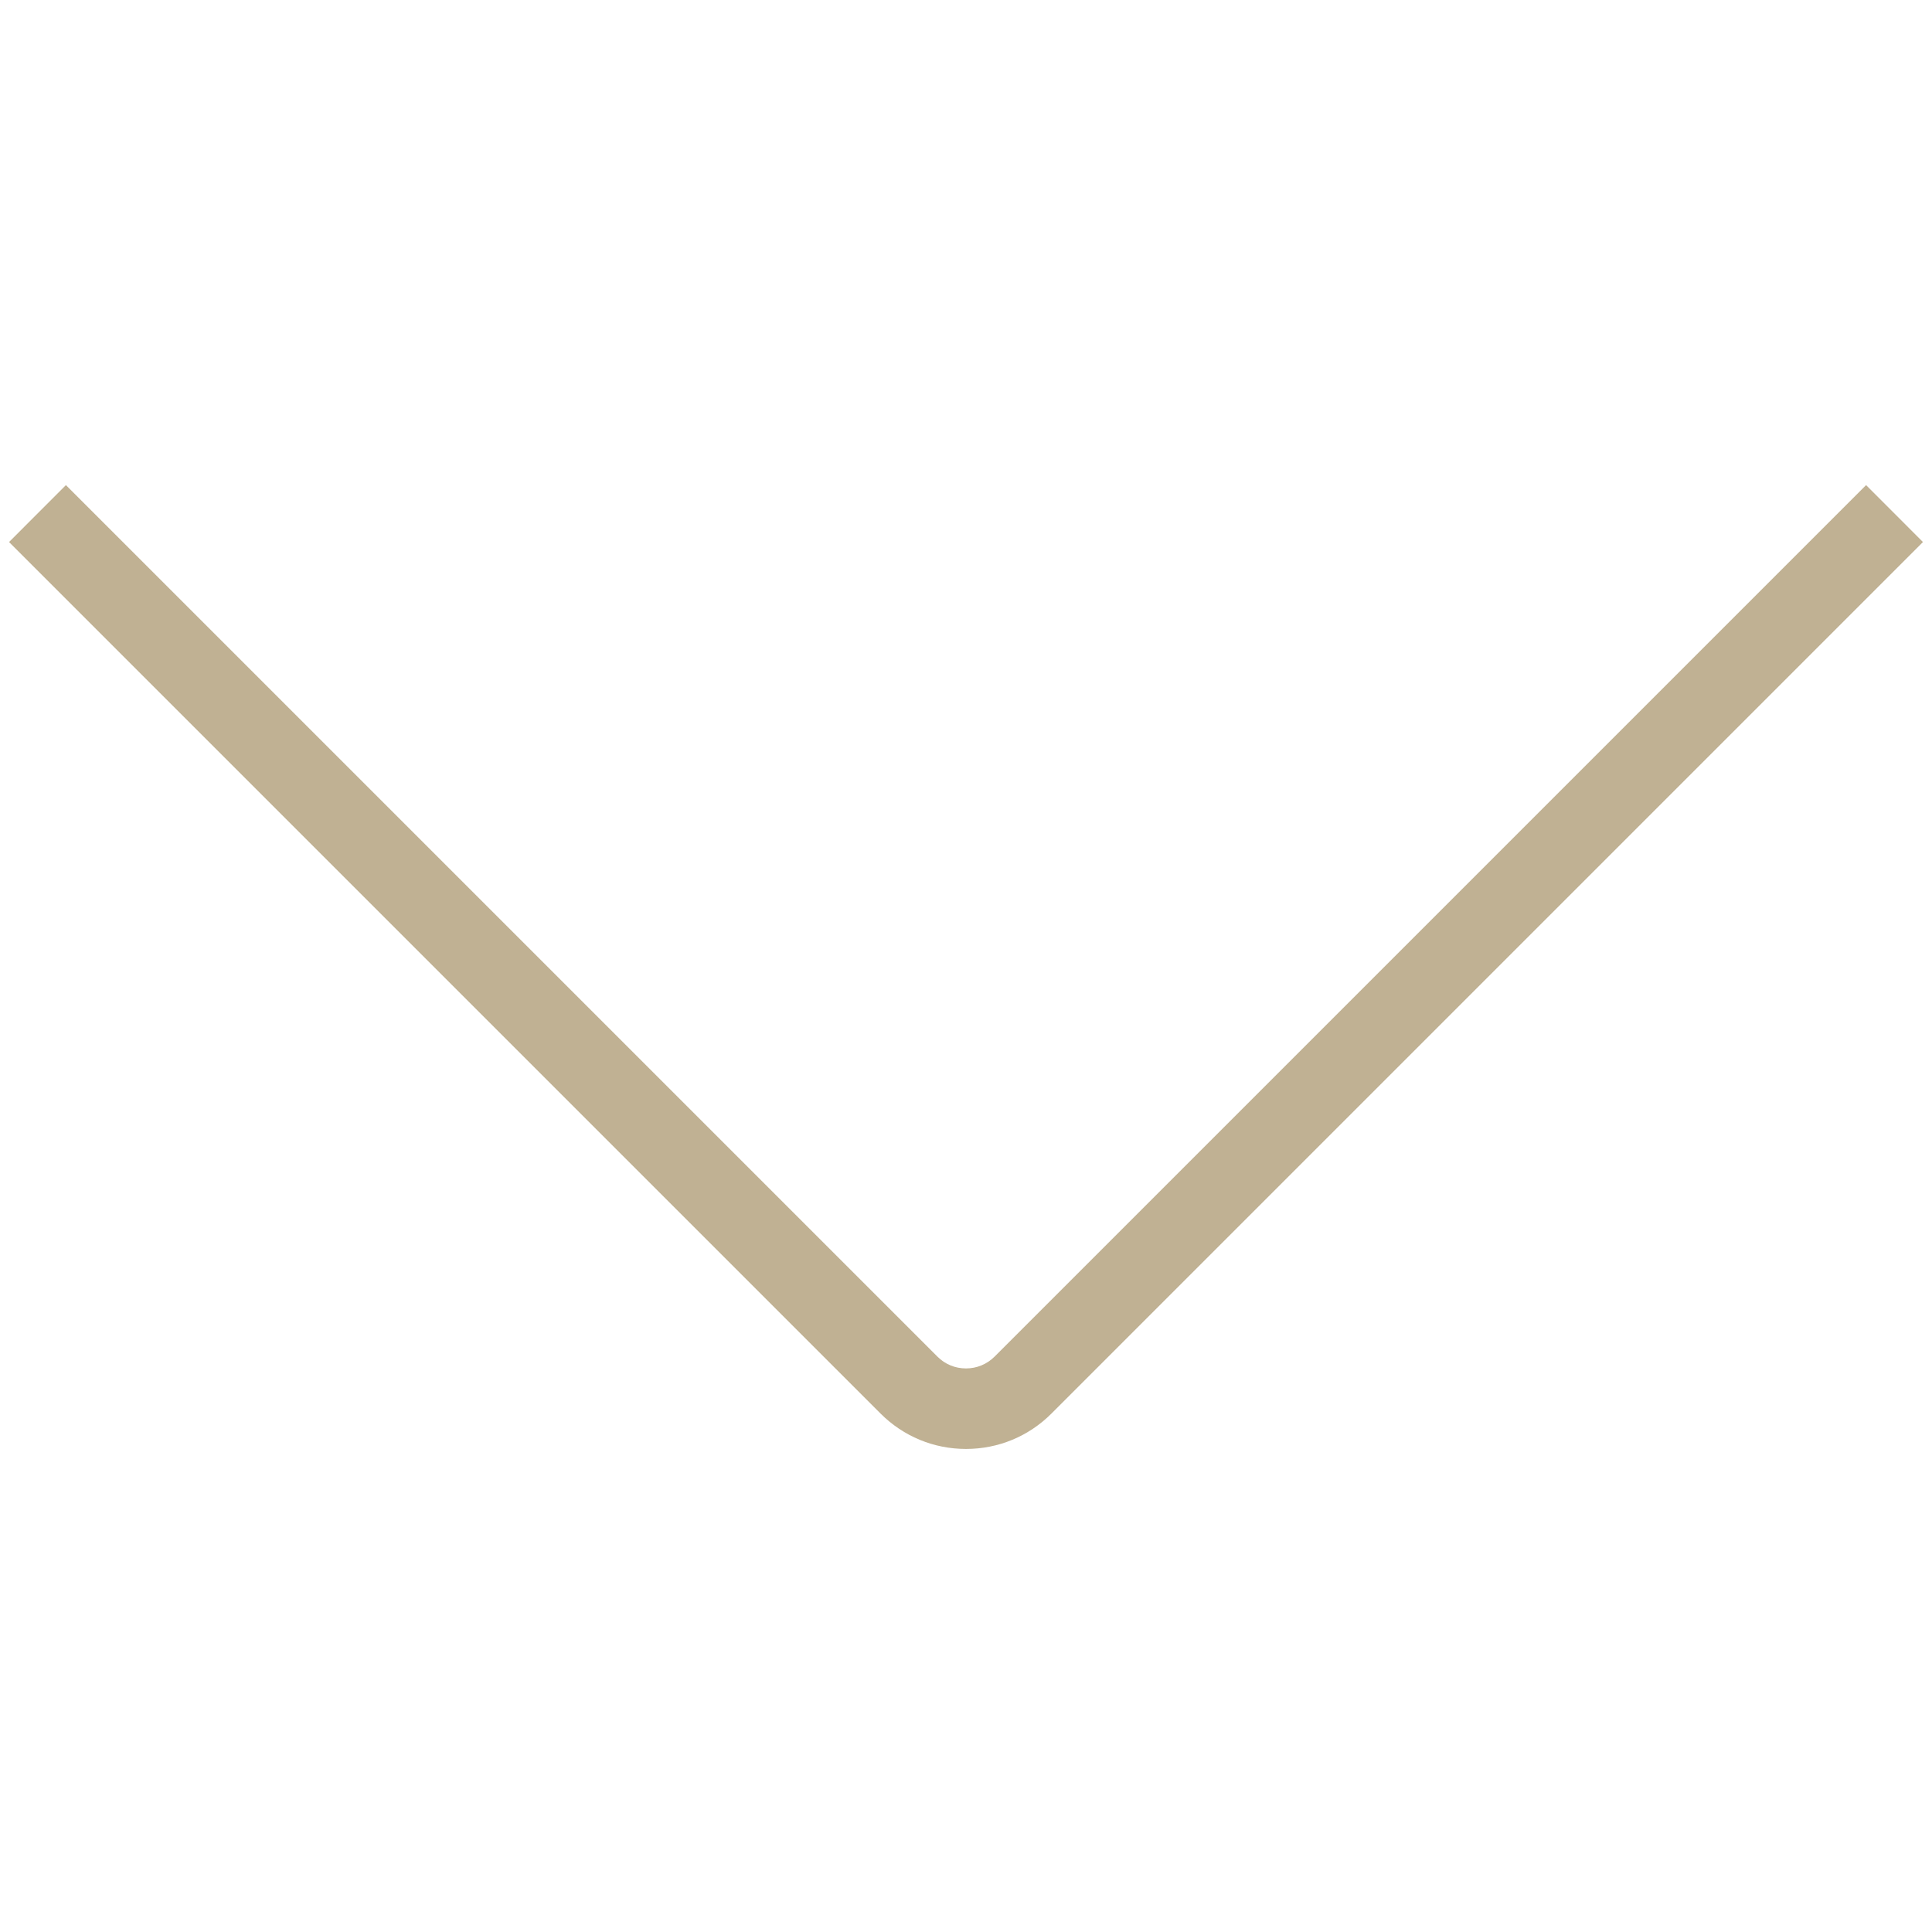<svg width="34" height="34" viewBox="0 0 34 34" fill="none" xmlns="http://www.w3.org/2000/svg">
<path d="M0.159 9.539L1.16 8.537L16.498 23.875C16.633 24.01 16.81 24.082 17 24.082C17.19 24.082 17.367 24.009 17.502 23.875L32.84 8.537L33.841 9.539L18.503 24.877C18.102 25.278 17.568 25.499 17 25.499C16.432 25.499 15.899 25.278 15.497 24.877L0.159 9.539Z" fill="#C0B193"/>
</svg>

